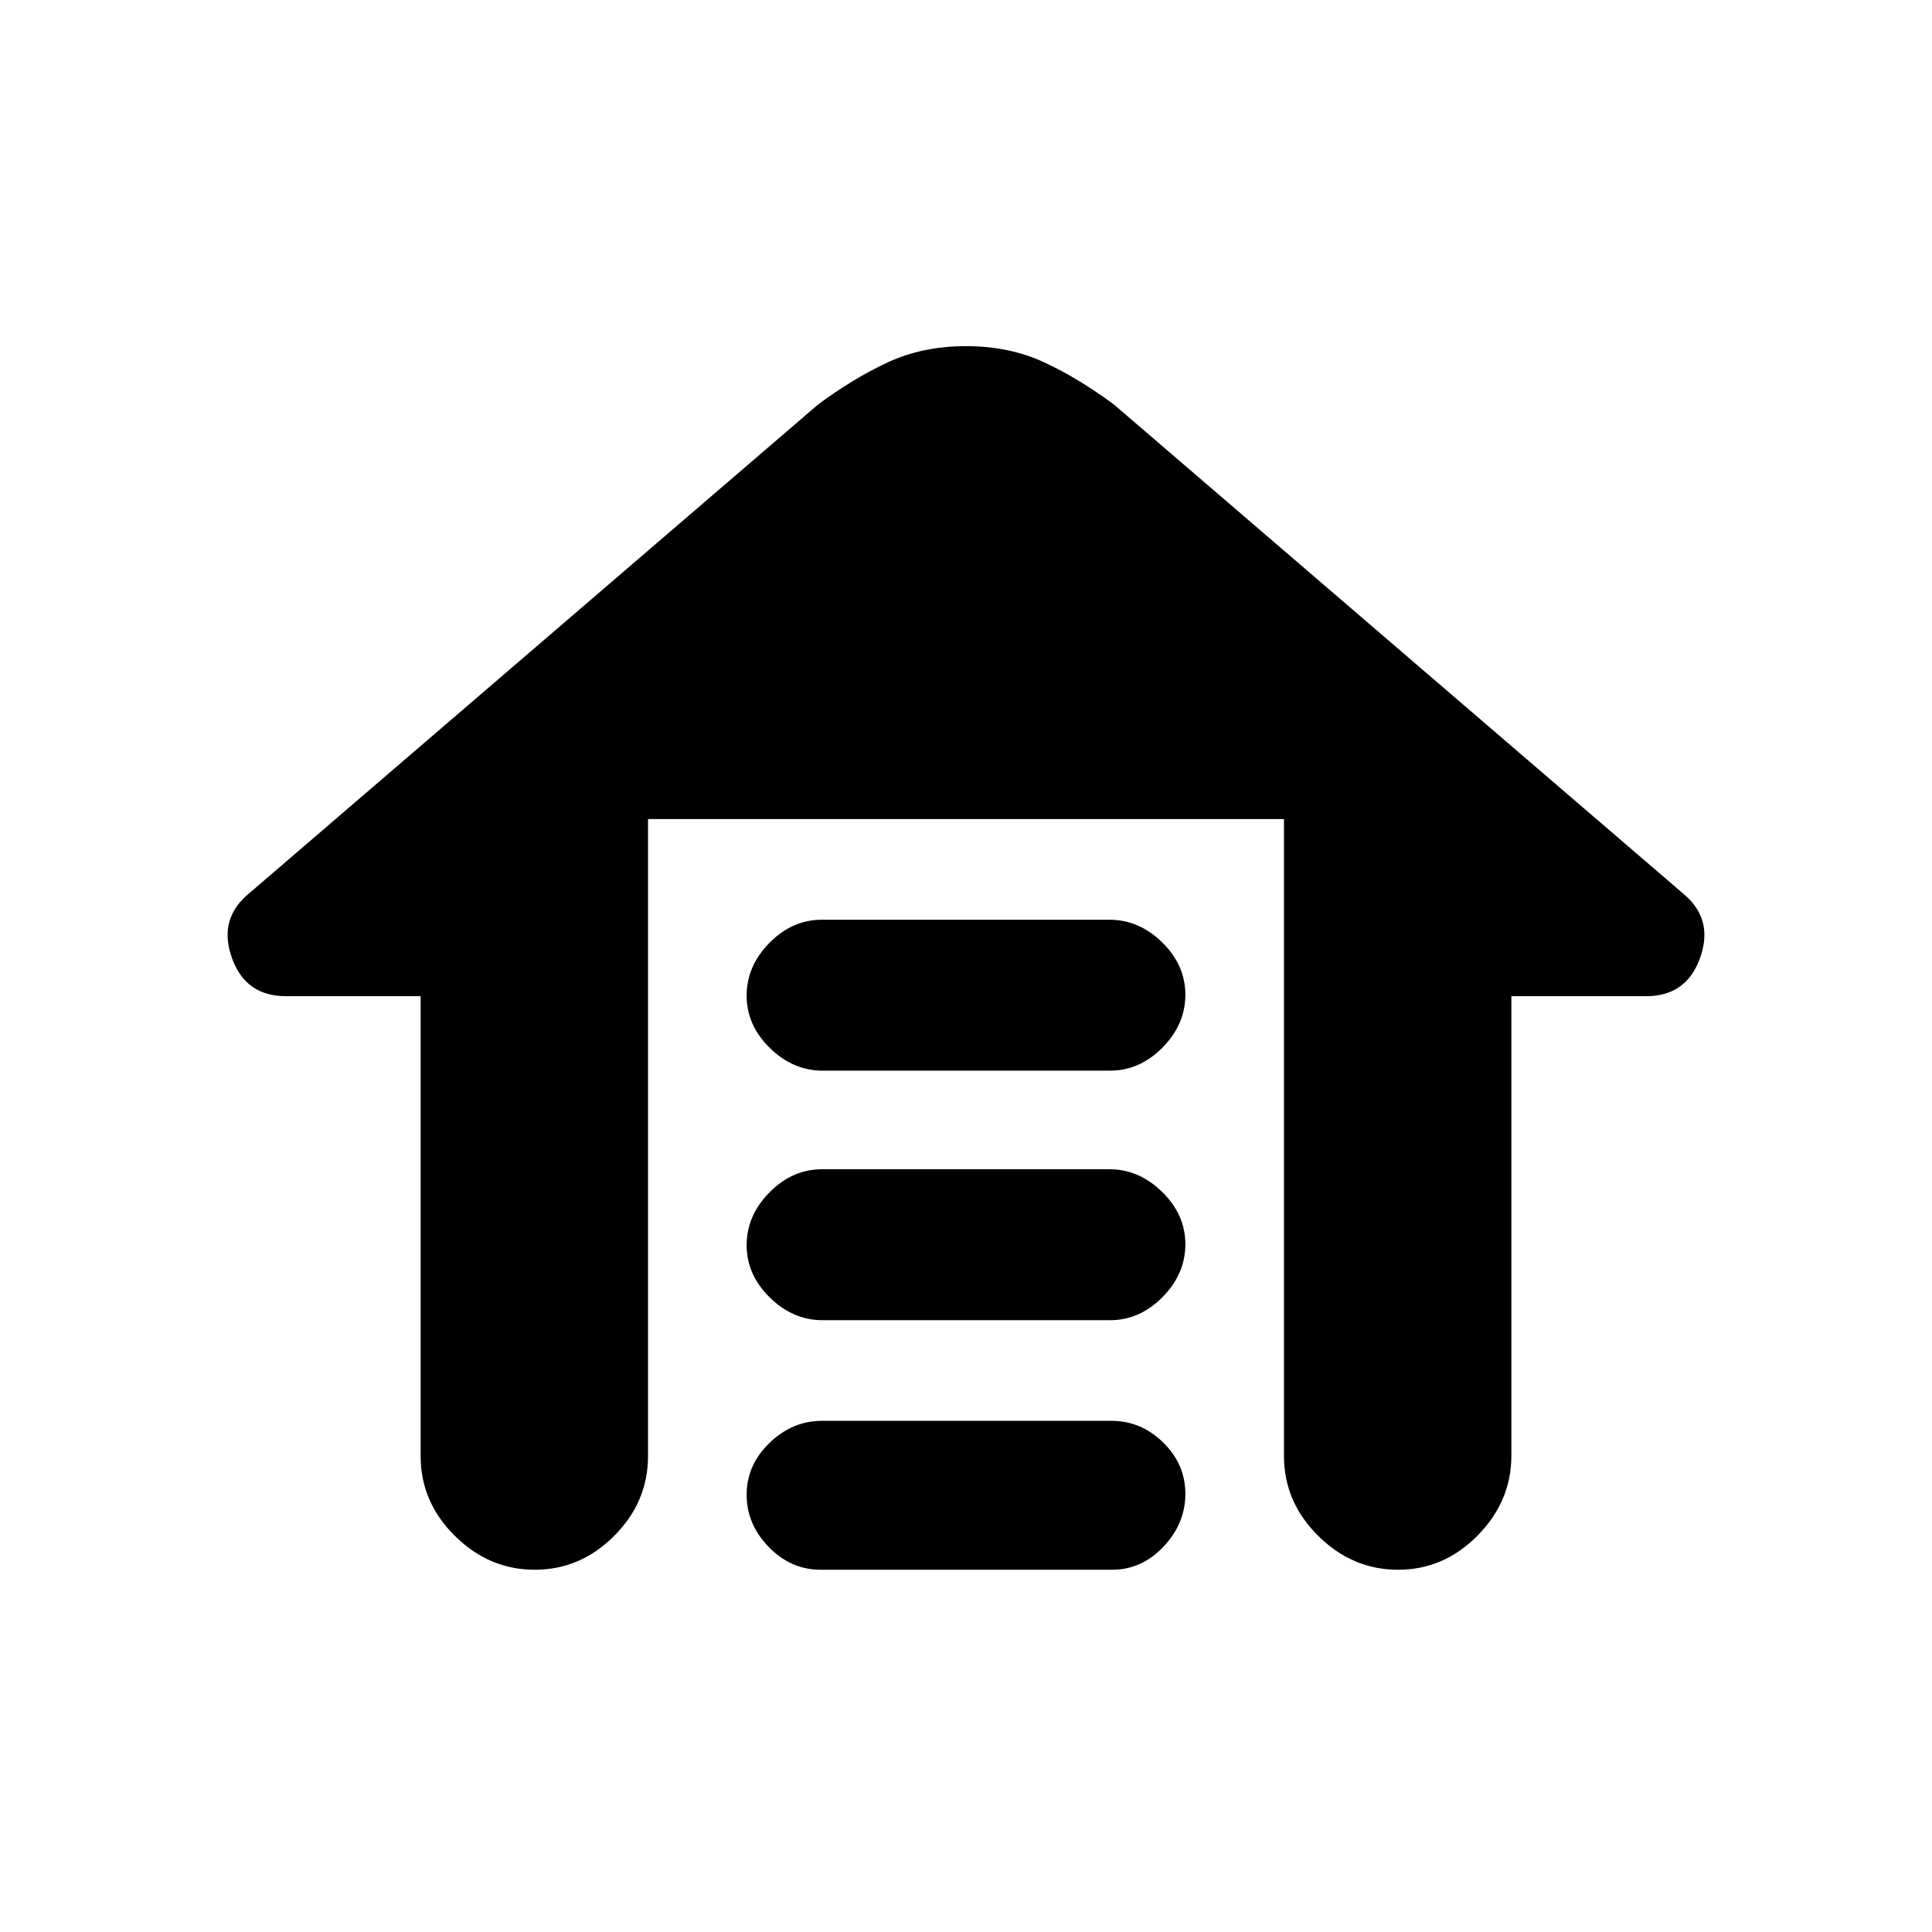 <svg xmlns="http://www.w3.org/2000/svg" height="20" viewBox="0 -960 960 960" width="20"><path d="M408.46-503h142.757Q566-503 577.5-491.711q11.5 11.29 11.5 26Q589-451 577.662-439.5 566.323-428 551.54-428H408.783Q394-428 382.5-439.289q-11.5-11.29-11.5-26Q371-480 382.338-491.5 393.677-503 408.46-503Zm0 124h142.757Q566-379 577.5-367.711q11.5 11.29 11.5 26Q589-327 577.662-315.5 566.323-304 551.54-304H408.783Q394-304 382.5-315.289q-11.5-11.29-11.5-26Q371-356 382.338-367.5 393.677-379 408.46-379Zm0 125h143.757Q567-254 578-243.211q11 10.79 11 25.5Q589-203 578.162-191.5 567.323-180 552.54-180H407.783Q393-180 382-191.289q-11-11.29-11-26Q371-232 382.338-243q11.339-11 26.122-11ZM209-236.5V-465h-67q-19.833 0-26.667-18.75Q108.5-502.5 122.5-515l284-244q17.5-13 34.75-21t38.75-8q21.5 0 38.75 8t34.75 21l284 244q14 12.5 7.167 31.25Q837.833-465 818-465h-67v228.217Q751-214 734.211-197q-16.79 17-39.5 17Q672-180 655-196.85t-17-39.65V-553H322v316.5q0 22.8-16.789 39.65-16.79 16.85-39.5 16.85Q243-180 226-196.85t-17-39.65Z"/></svg>